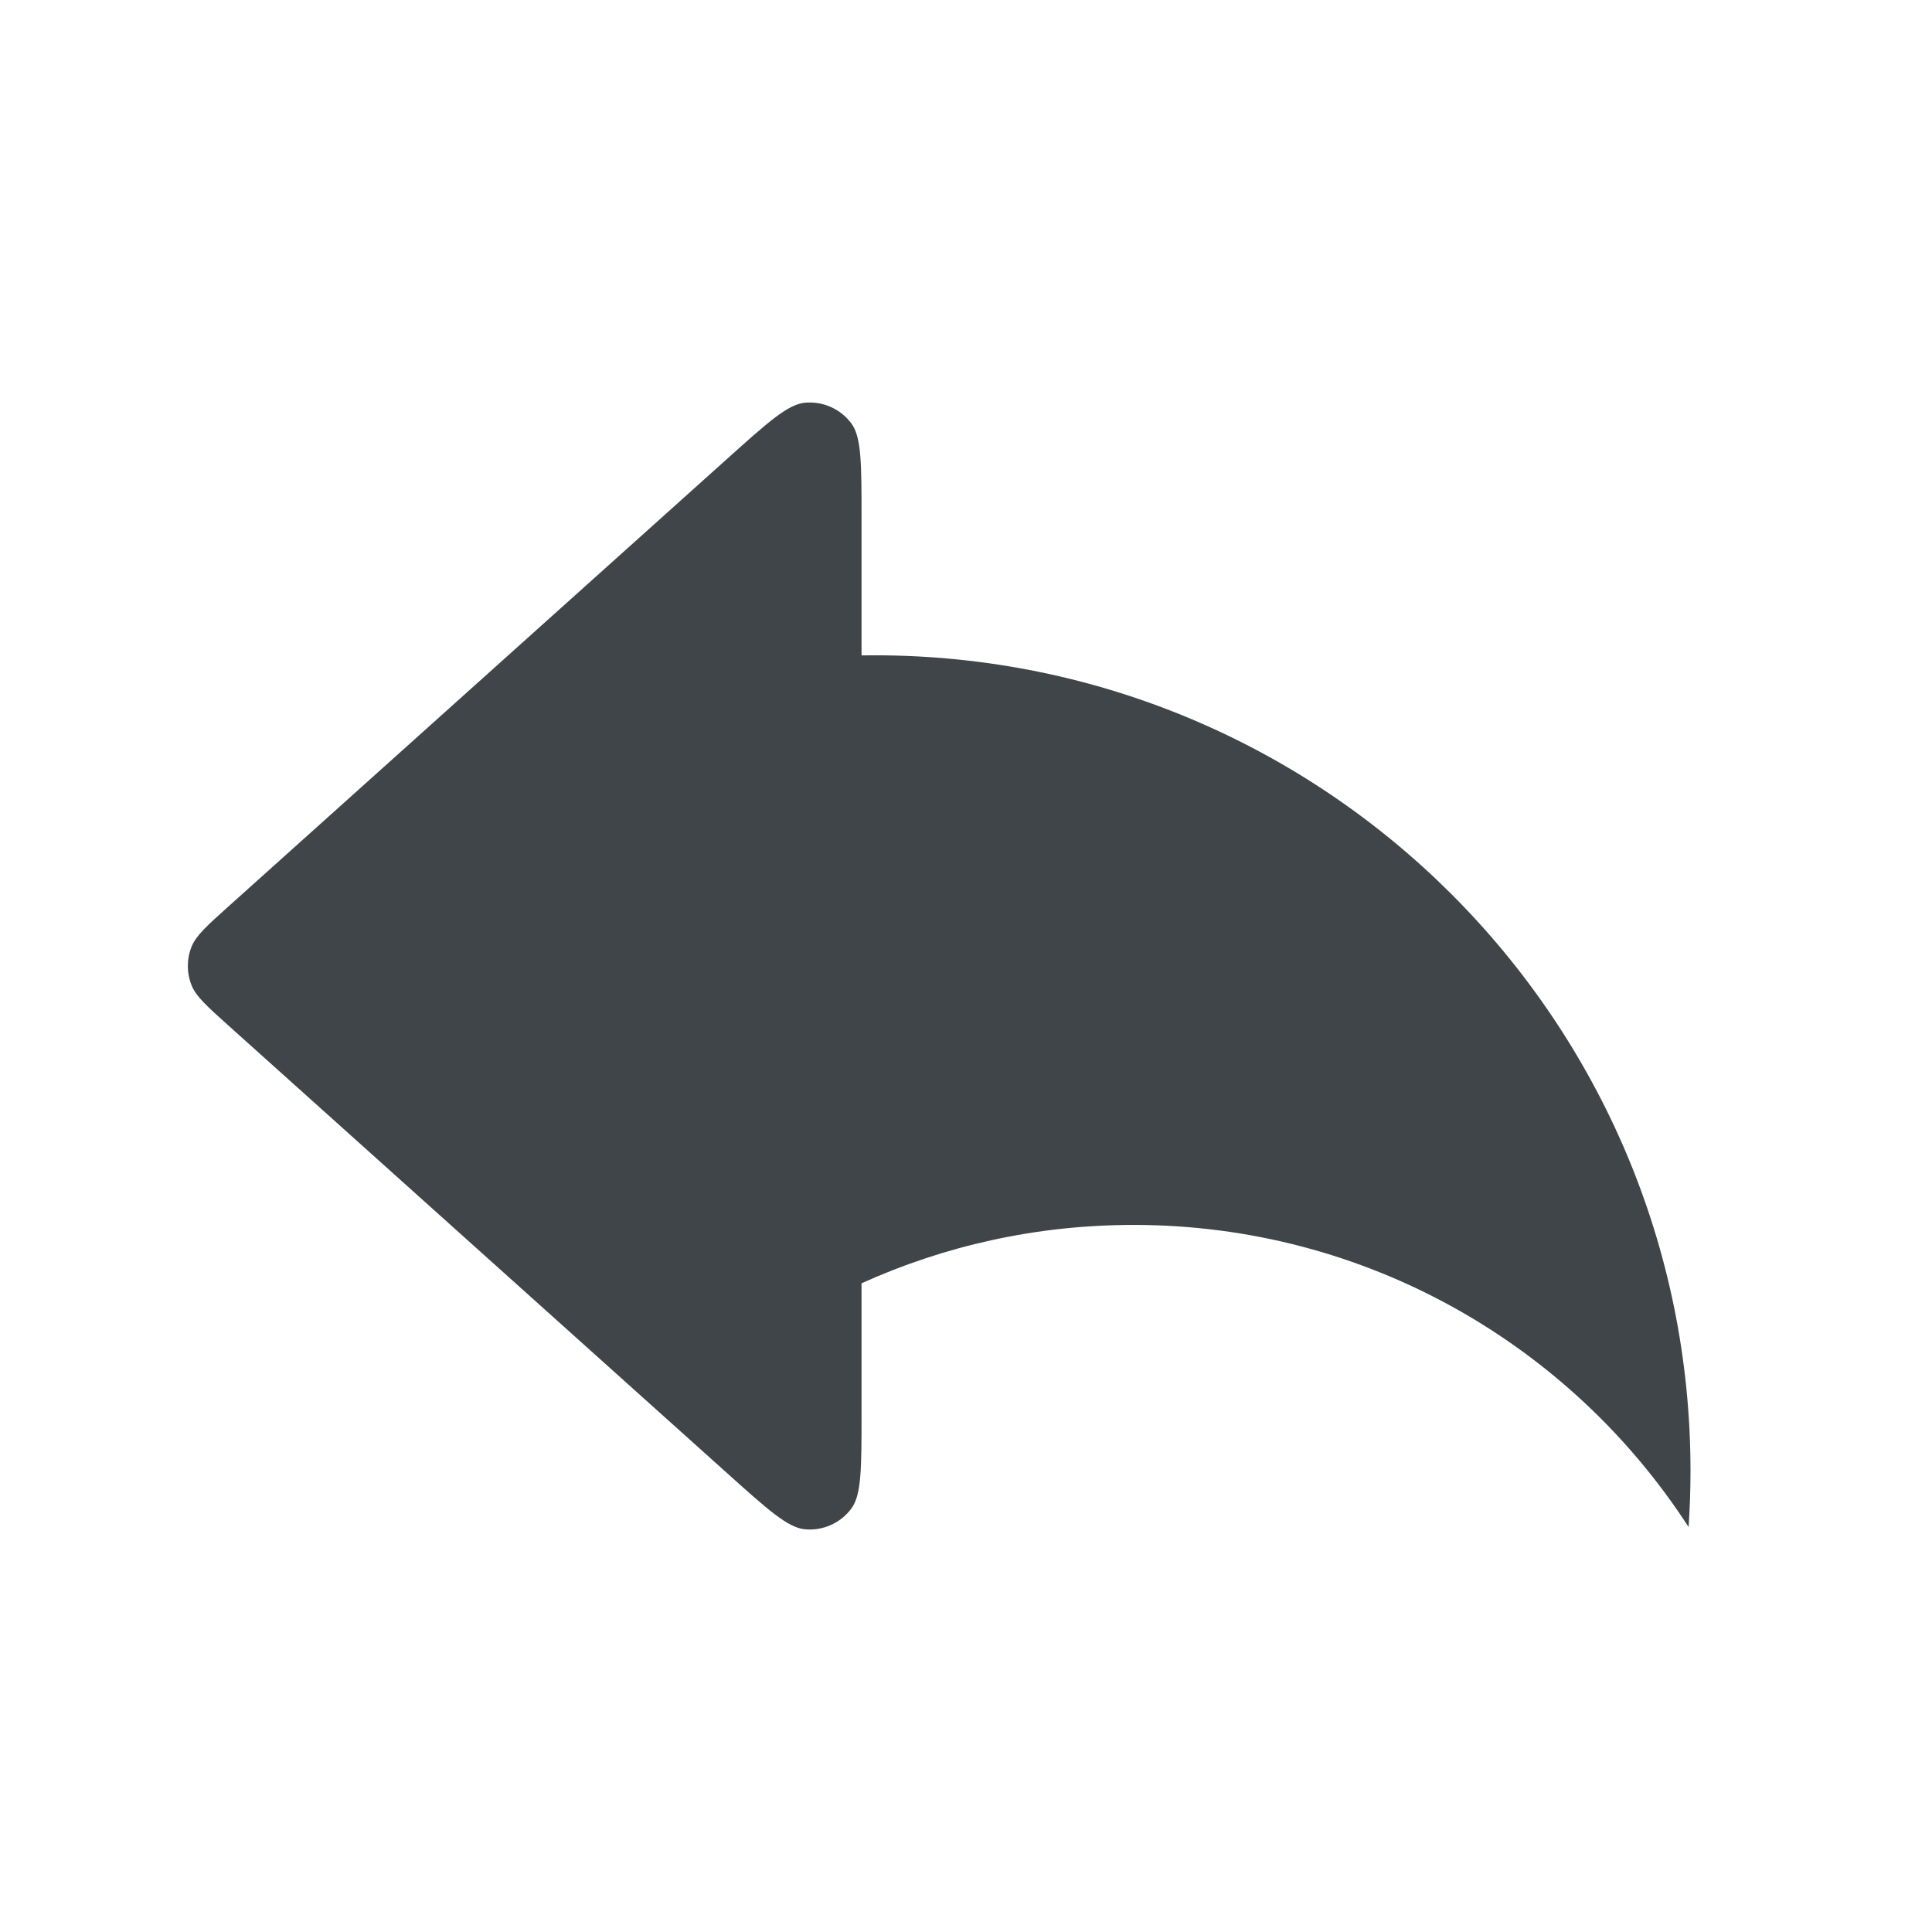<svg width="72" height="72" viewBox="0 0 72 72" fill="none" xmlns="http://www.w3.org/2000/svg">
<path d="M7.136 36.711C7.303 37.133 7.709 37.497 8.52 38.225L27.115 54.916C28.609 56.258 29.357 56.928 29.986 56.991C30.665 57.058 31.329 56.762 31.733 56.212C32.107 55.702 32.107 54.698 32.107 52.69V47.825C35.198 46.427 38.63 45.649 42.244 45.649C50.918 45.649 58.544 50.133 62.929 56.908C62.976 56.216 63 55.519 63 54.815C63 38.029 49.385 24.421 32.59 24.421C32.429 24.421 32.268 24.423 32.107 24.425V19.31C32.107 17.302 32.107 16.298 31.733 15.788C31.329 15.238 30.665 14.942 29.986 15.009C29.357 15.072 28.609 15.742 27.115 17.084L8.52 33.775C7.709 34.503 7.303 34.867 7.136 35.289C6.955 35.745 6.955 36.255 7.136 36.711Z" fill="#3F4549"/>
</svg>
